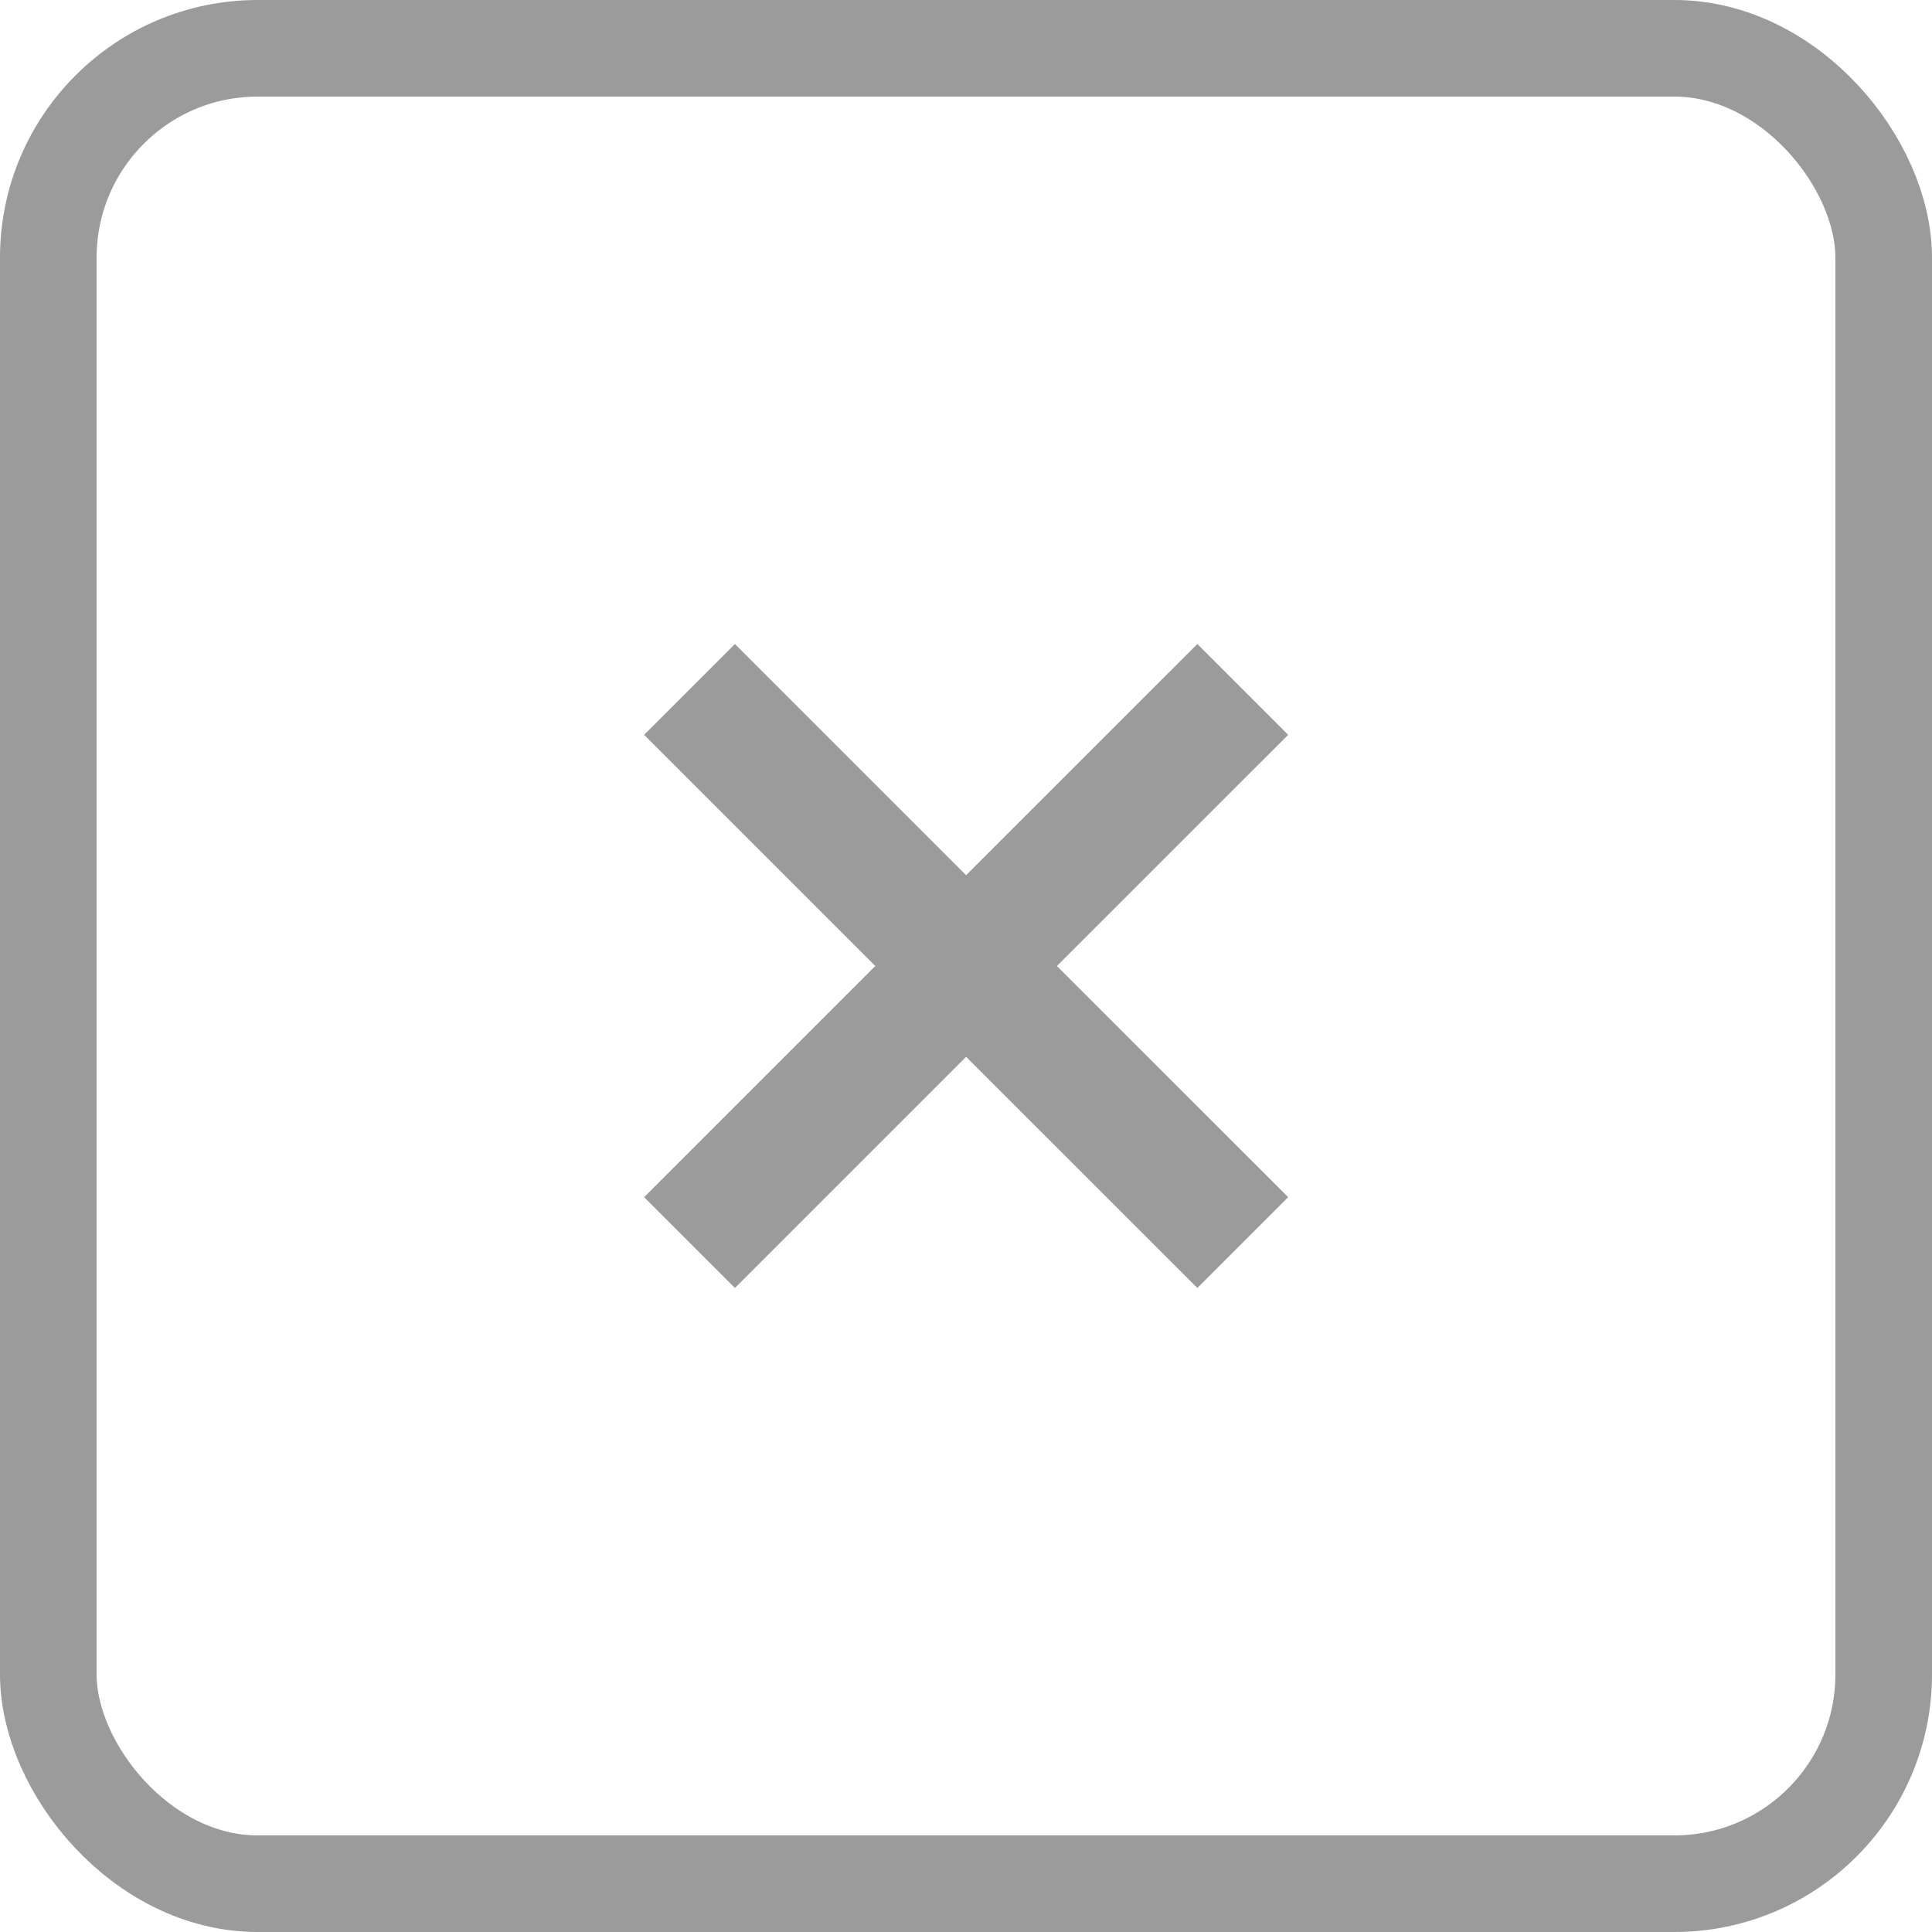 <svg width="20" height="20" viewBox="0 0 20 20" fill="none" xmlns="http://www.w3.org/2000/svg">
<path d="M12.395 6.667L10.001 9.06L7.608 6.667L6.668 7.607L9.061 10L6.668 12.393L7.608 13.333L10.001 10.94L12.395 13.333L13.335 12.393L10.941 10L13.335 7.607L12.395 6.667Z" fill="#9B9B9B"/>
<rect x="0.5" y="0.5" width="19" height="19" rx="2.167" stroke="#9B9B9B"/>
</svg>

